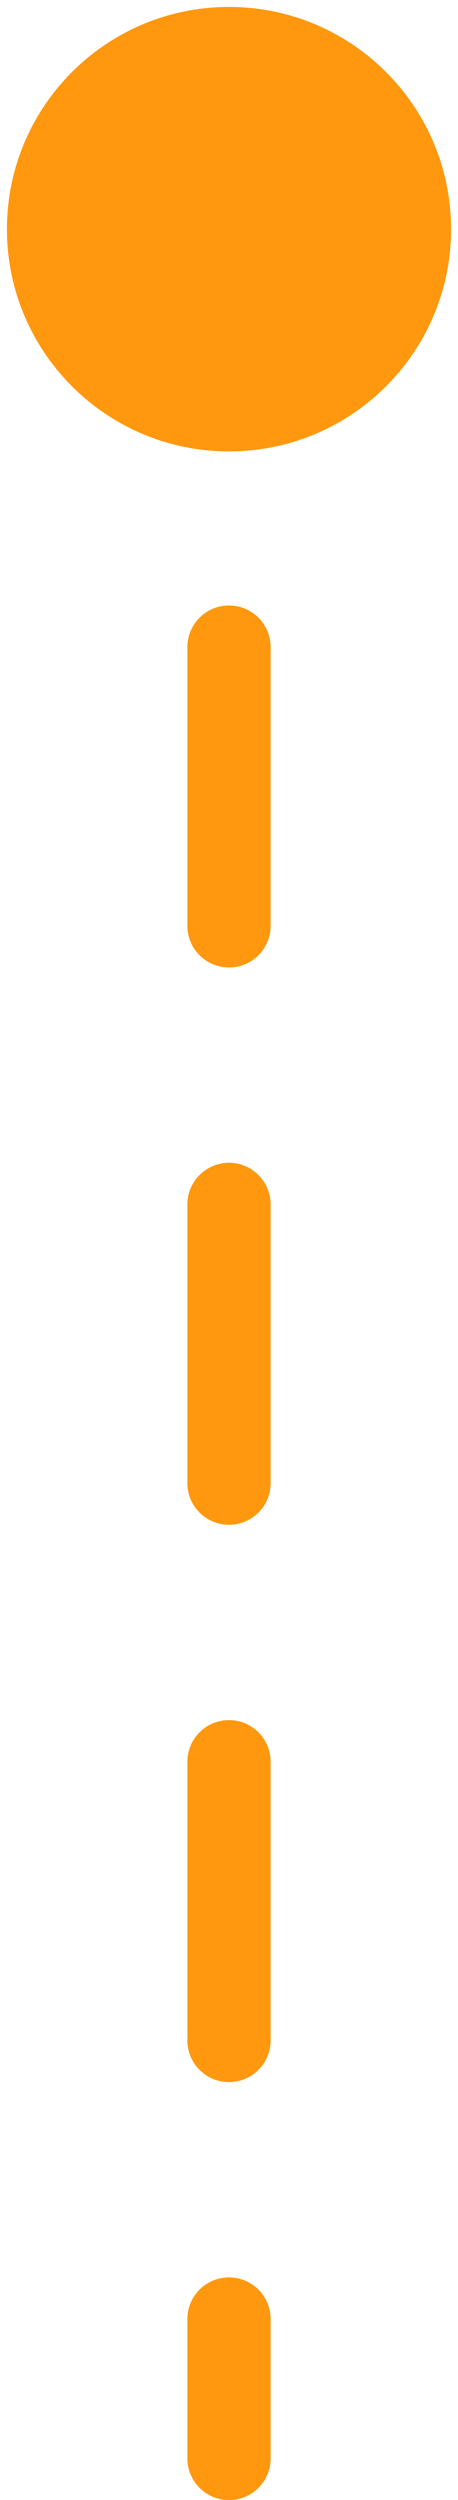 <svg width="22" height="120" viewBox="0 0 22 120" fill="none" xmlns="http://www.w3.org/2000/svg">
<path d="M0.333 11C0.333 5.109 5.109 0.333 11 0.333C16.891 0.333 21.667 5.109 21.667 11C21.667 16.891 16.891 21.667 11 21.667C5.109 21.667 0.333 16.891 0.333 11ZM13 118C13 119.105 12.105 120 11 120C9.895 120 9 119.105 9 118H13ZM9 111.312C9 110.208 9.895 109.312 11 109.312C12.105 109.312 13 110.208 13 111.312H9ZM13 97.938C13 99.042 12.105 99.938 11 99.938C9.895 99.938 9 99.042 9 97.938H13ZM9 84.562C9 83.458 9.895 82.562 11 82.562C12.105 82.562 13 83.458 13 84.562H9ZM13 71.188C13 72.292 12.105 73.188 11 73.188C9.895 73.188 9 72.292 9 71.188H13ZM9 57.812C9 56.708 9.895 55.812 11 55.812C12.105 55.812 13 56.708 13 57.812H9ZM13 44.438C13 45.542 12.105 46.438 11 46.438C9.895 46.438 9 45.542 9 44.438H13ZM9 31.062C9 29.958 9.895 29.062 11 29.062C12.105 29.062 13 29.958 13 31.062H9ZM13 17.688C13 18.792 12.105 19.688 11 19.688C9.895 19.688 9 18.792 9 17.688H13ZM9 118V111.312H13V118H9ZM9 97.938V84.562H13V97.938H9ZM9 71.188V57.812H13V71.188H9ZM9 44.438V31.062H13V44.438H9ZM9 17.688V11H13V17.688H9Z" fill="#FF980E"/>
</svg>
